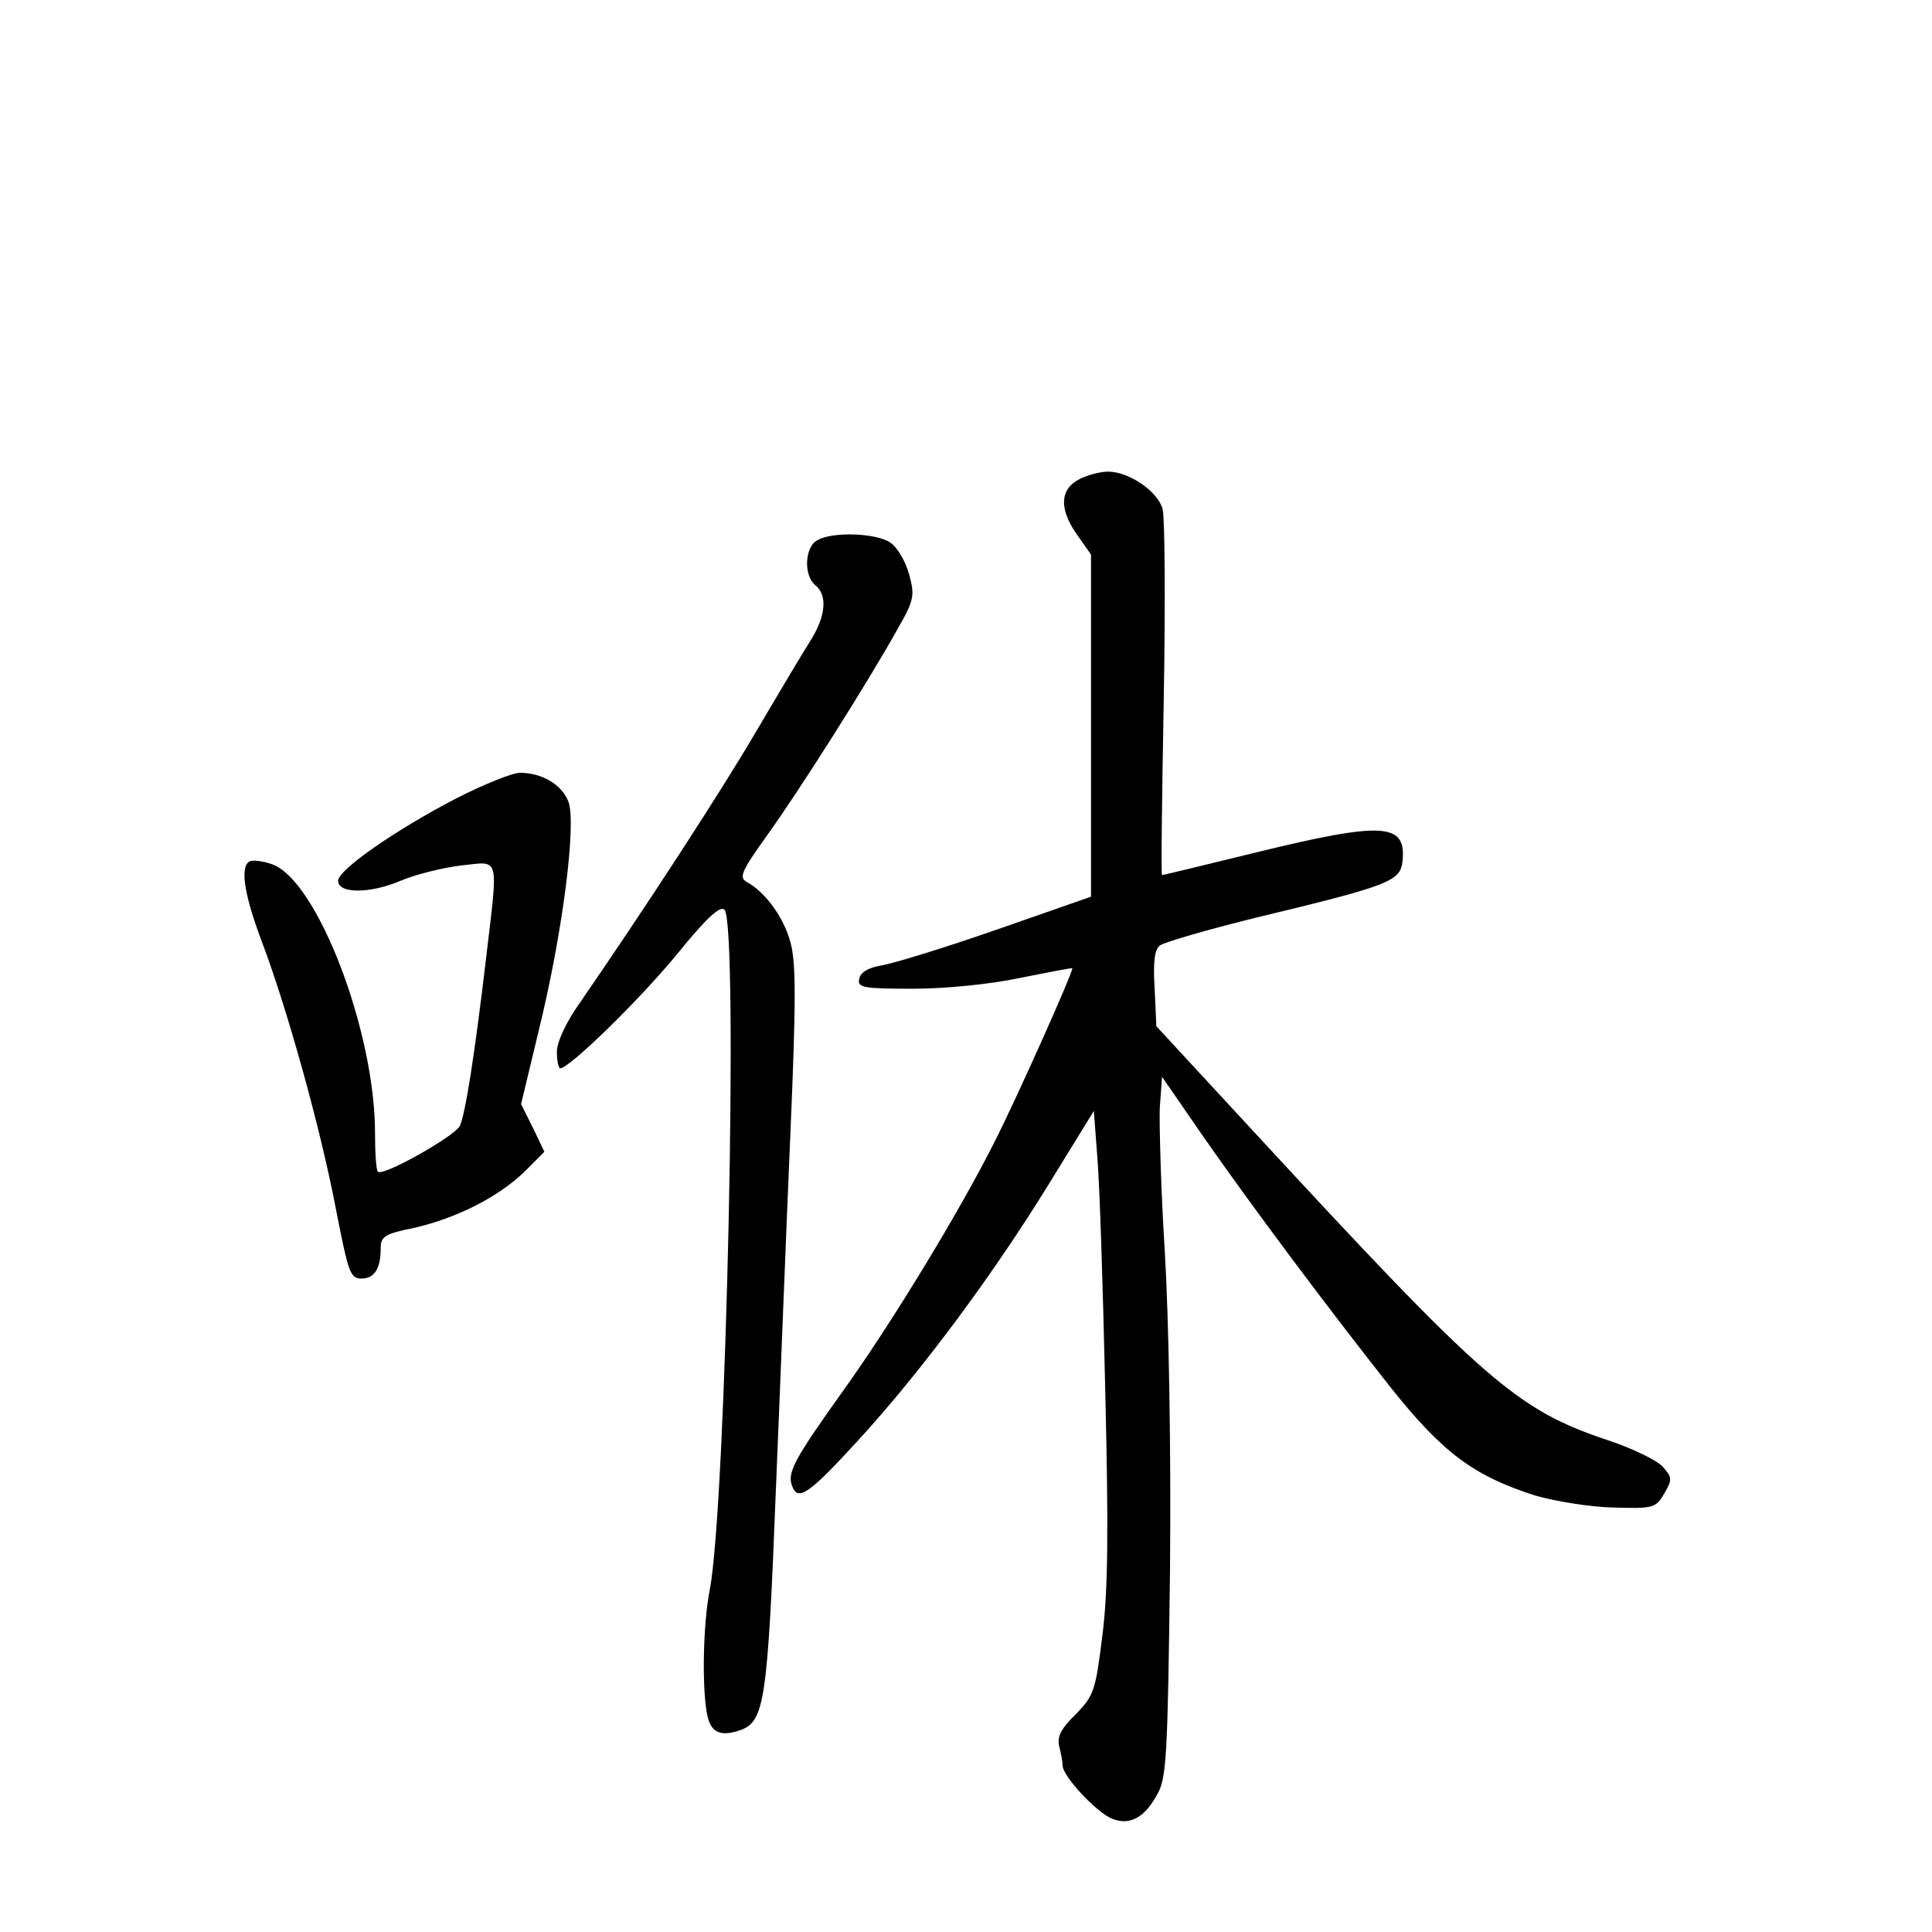 <?xml version="1.0" standalone="no"?>
<!DOCTYPE svg PUBLIC "-//W3C//DTD SVG 20010904//EN"
 "http://www.w3.org/TR/2001/REC-SVG-20010904/DTD/svg10.dtd">
<svg version="1.0" xmlns="http://www.w3.org/2000/svg"
 width="340pt" height="340pt" viewBox="0 0 340 340"
 preserveAspectRatio="xMidYMid meet">
<g transform="translate(0,340) scale(0.1,-0.1)"
fill="#000000" stroke="none">
<path d="M1900 2557 c-34 -17 -37 -51 -6 -96 l26 -37 0 -301 0 -301 -166 -58
c-92 -32 -183 -60 -203 -63 -23 -4 -37 -12 -39 -24 -3 -15 7 -17 95 -17 56 0
137 8 188 19 50 10 91 18 92 17 3 -3 -95 -223 -137 -306 -62 -123 -181 -319
-268 -440 -85 -119 -97 -142 -88 -165 10 -28 30 -14 116 80 112 122 239 294
335 450 l80 130 6 -80 c4 -44 10 -228 14 -410 6 -248 5 -356 -5 -433 -12 -98
-15 -106 -47 -139 -26 -25 -33 -40 -29 -56 3 -12 6 -27 6 -34 0 -19 61 -84 88
-94 31 -12 57 3 79 44 16 28 18 71 22 392 2 212 -2 442 -9 560 -7 110 -10 225
-9 255 l4 55 69 -100 c86 -124 223 -307 332 -445 93 -117 147 -157 256 -192
35 -10 96 -20 137 -21 71 -2 75 -1 90 25 14 24 14 28 -3 47 -10 11 -53 32 -95
46 -162 54 -216 101 -626 545 l-170 184 -3 66 c-3 47 0 69 9 76 8 6 84 28 169
49 233 56 254 64 258 98 8 69 -32 72 -257 17 -90 -22 -164 -40 -166 -40 -2 0
0 139 3 308 3 170 2 321 -2 336 -8 31 -59 66 -96 66 -14 0 -36 -6 -50 -13z"/>
<path d="M1438 2449 c-22 -12 -24 -62 -3 -79 22 -18 18 -55 -9 -98 -13 -20
-55 -91 -94 -157 -63 -108 -198 -315 -311 -479 -25 -35 -41 -70 -41 -87 0 -16
3 -29 6 -29 16 0 138 119 204 199 51 63 77 88 85 80 25 -25 3 -1049 -26 -1197
-12 -61 -14 -176 -4 -222 7 -30 24 -37 60 -24 40 16 46 53 60 412 8 191 19
478 26 638 10 233 10 300 0 336 -12 44 -44 88 -77 106 -14 8 -9 19 36 82 57
79 179 272 229 362 30 52 31 60 21 97 -6 22 -20 47 -33 56 -24 17 -103 20
-129 4z"/>
<path d="M803 1995 c-108 -56 -208 -126 -208 -145 0 -23 56 -23 110 0 26 11
74 23 107 27 69 7 65 21 43 -167 -20 -168 -36 -271 -46 -292 -10 -18 -135 -89
-144 -80 -3 3 -5 33 -5 68 0 180 -102 445 -181 473 -17 6 -35 8 -40 5 -17 -10
-9 -59 21 -139 46 -121 105 -335 131 -472 22 -112 25 -123 45 -123 23 0 34 17
34 54 0 20 8 25 58 35 75 17 148 54 194 98 l36 36 -20 42 -21 42 31 129 c43
175 67 368 52 404 -12 30 -47 50 -85 50 -13 0 -63 -20 -112 -45z"/>
</g>
</svg>
